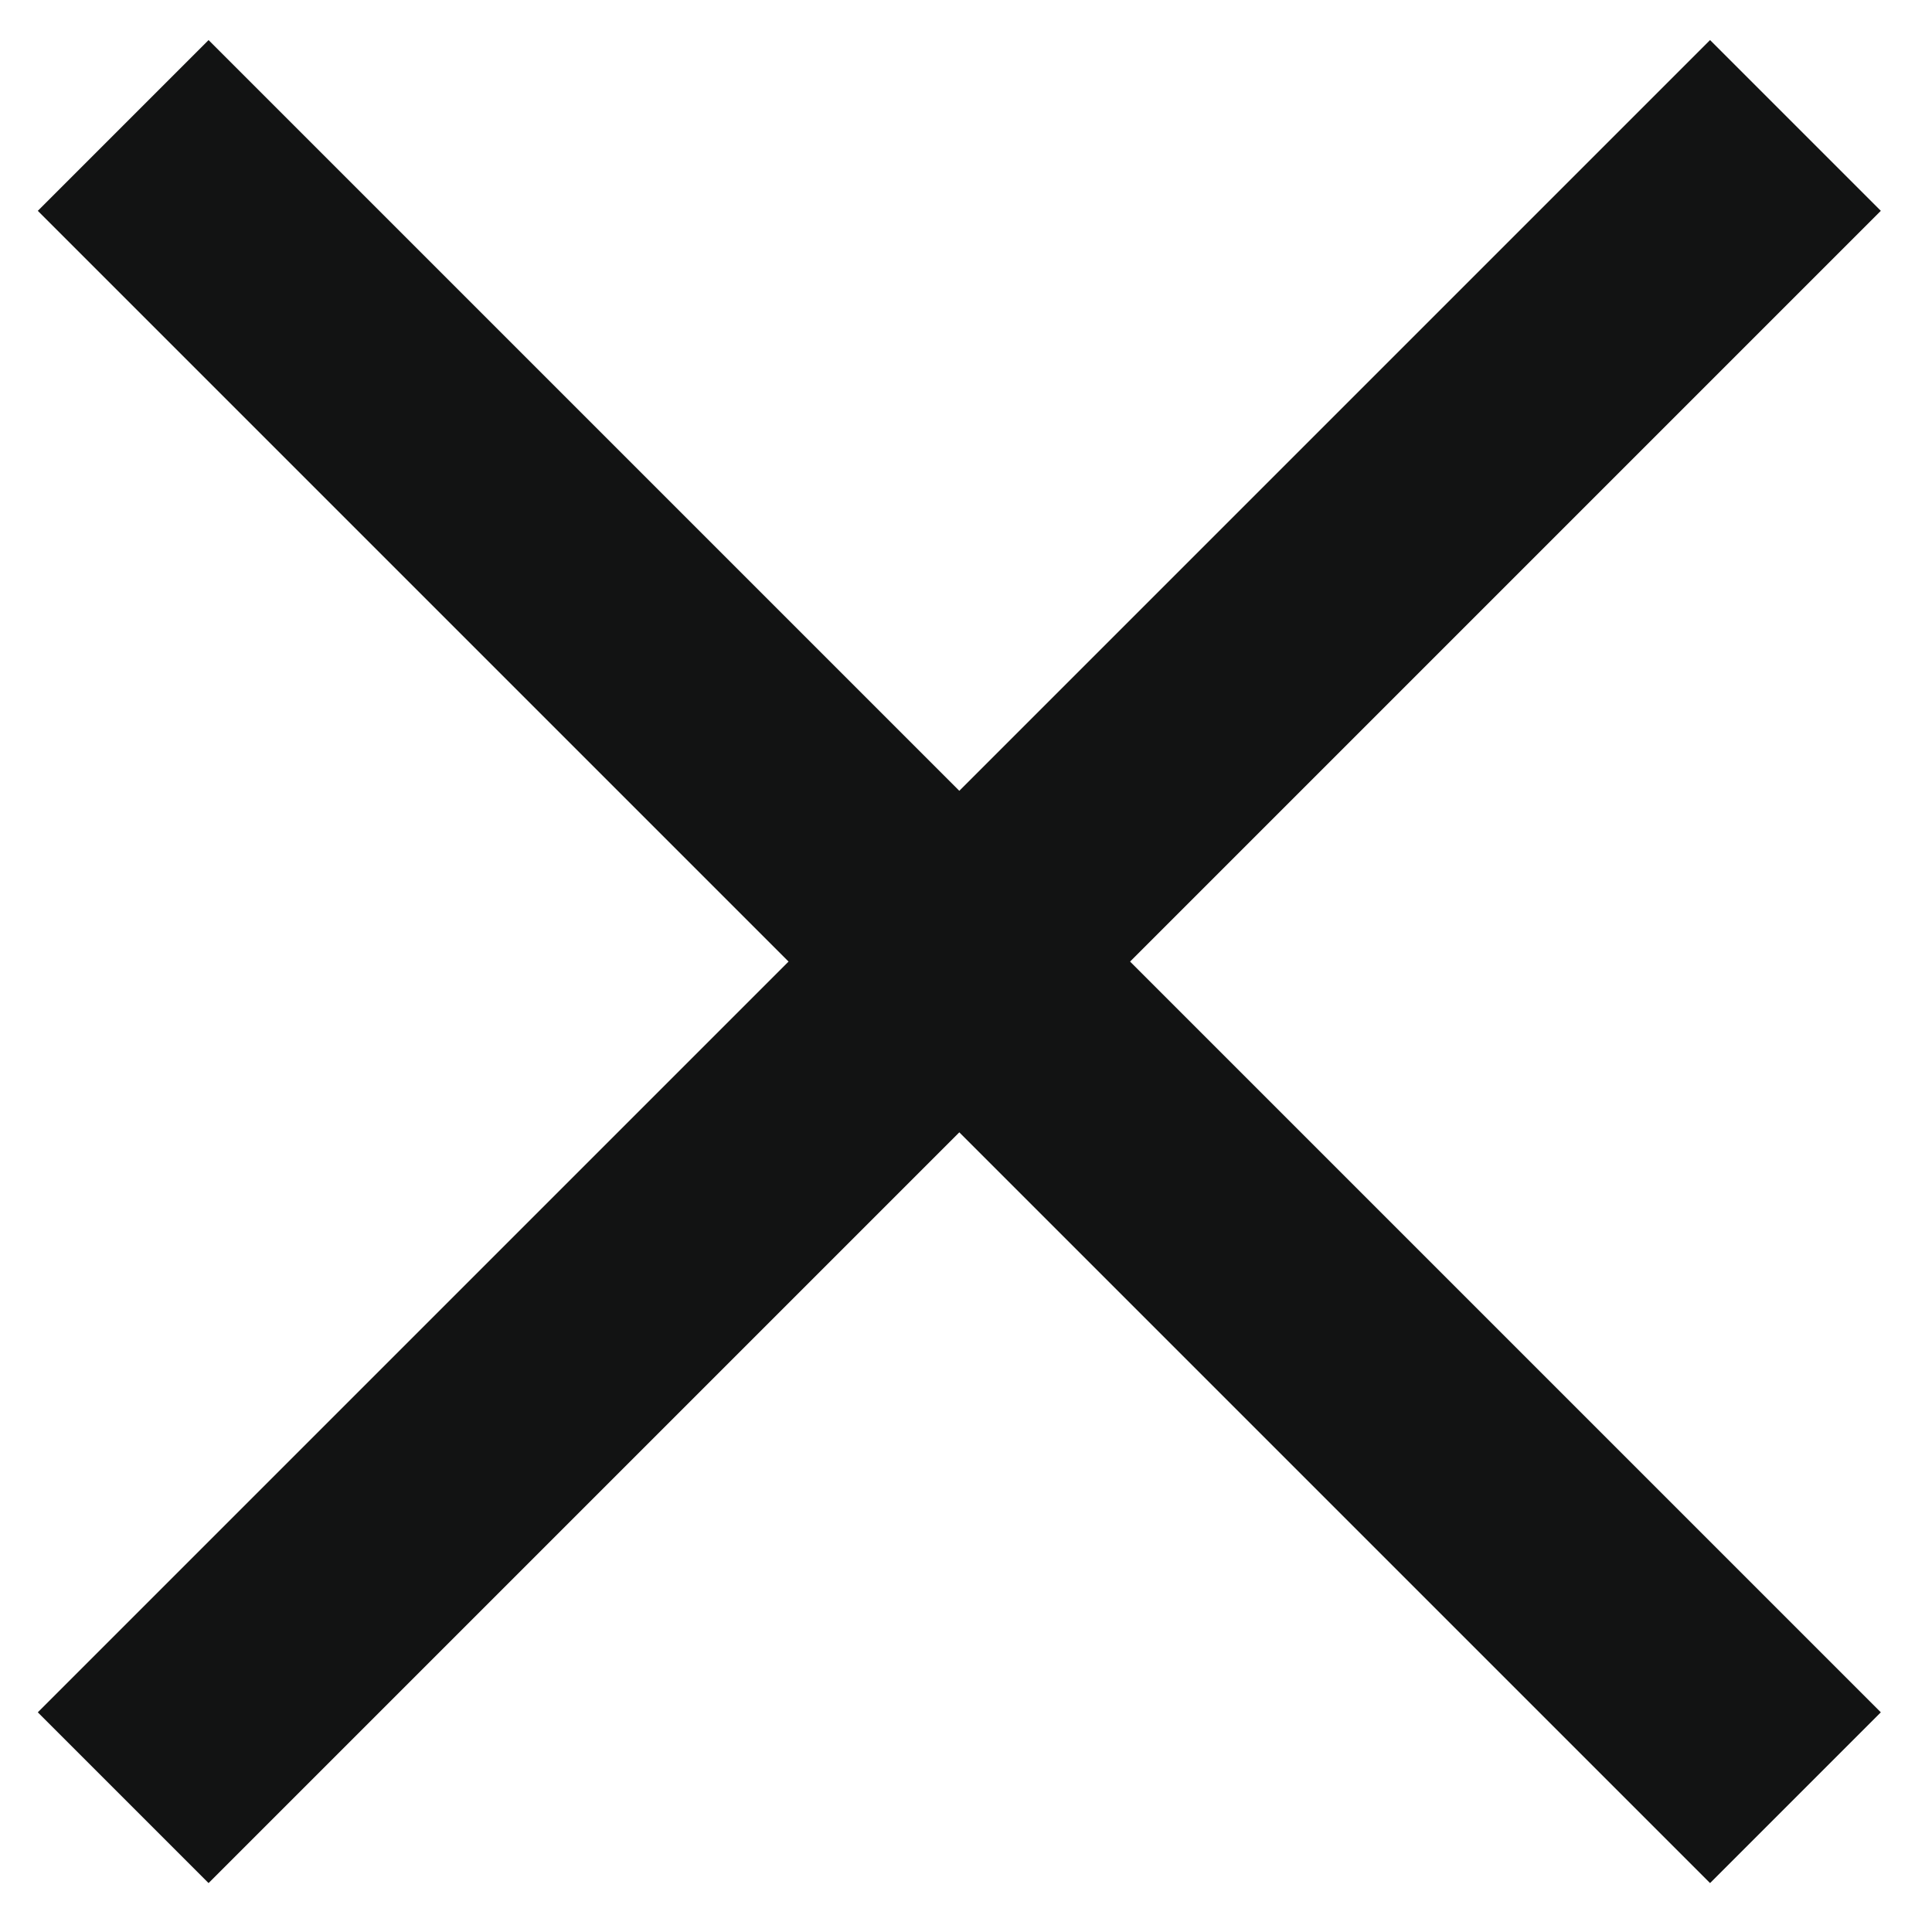 <?xml version="1.0" encoding="UTF-8"?>
<svg width="24px" height="24px" viewBox="0 0 24 24" version="1.1" xmlns="http://www.w3.org/2000/svg" xmlns:xlink="http://www.w3.org/1999/xlink">
    <!-- Generator: Sketch 41.2 (35397) - http://www.bohemiancoding.com/sketch -->
    <title>close</title>
    <desc>Created with Sketch.</desc>
    <defs></defs>
    <g id="Page-1" stroke="none" stroke-width="1" fill="none" fill-rule="evenodd" stroke-linecap="square">
        <g id="close" transform="translate(2, 2)" stroke="#121313" stroke-width="3">
            <path d="M0.591,0.619 L19.243,19.271" id="Path"></path>
            <path d="M0.591,0.619 L19.243,19.271" id="Path" transform="translate(9.917, 9.945) scale(-1, 1) translate(-9.917, -9.945) "></path>
        </g>
    </g>
</svg>